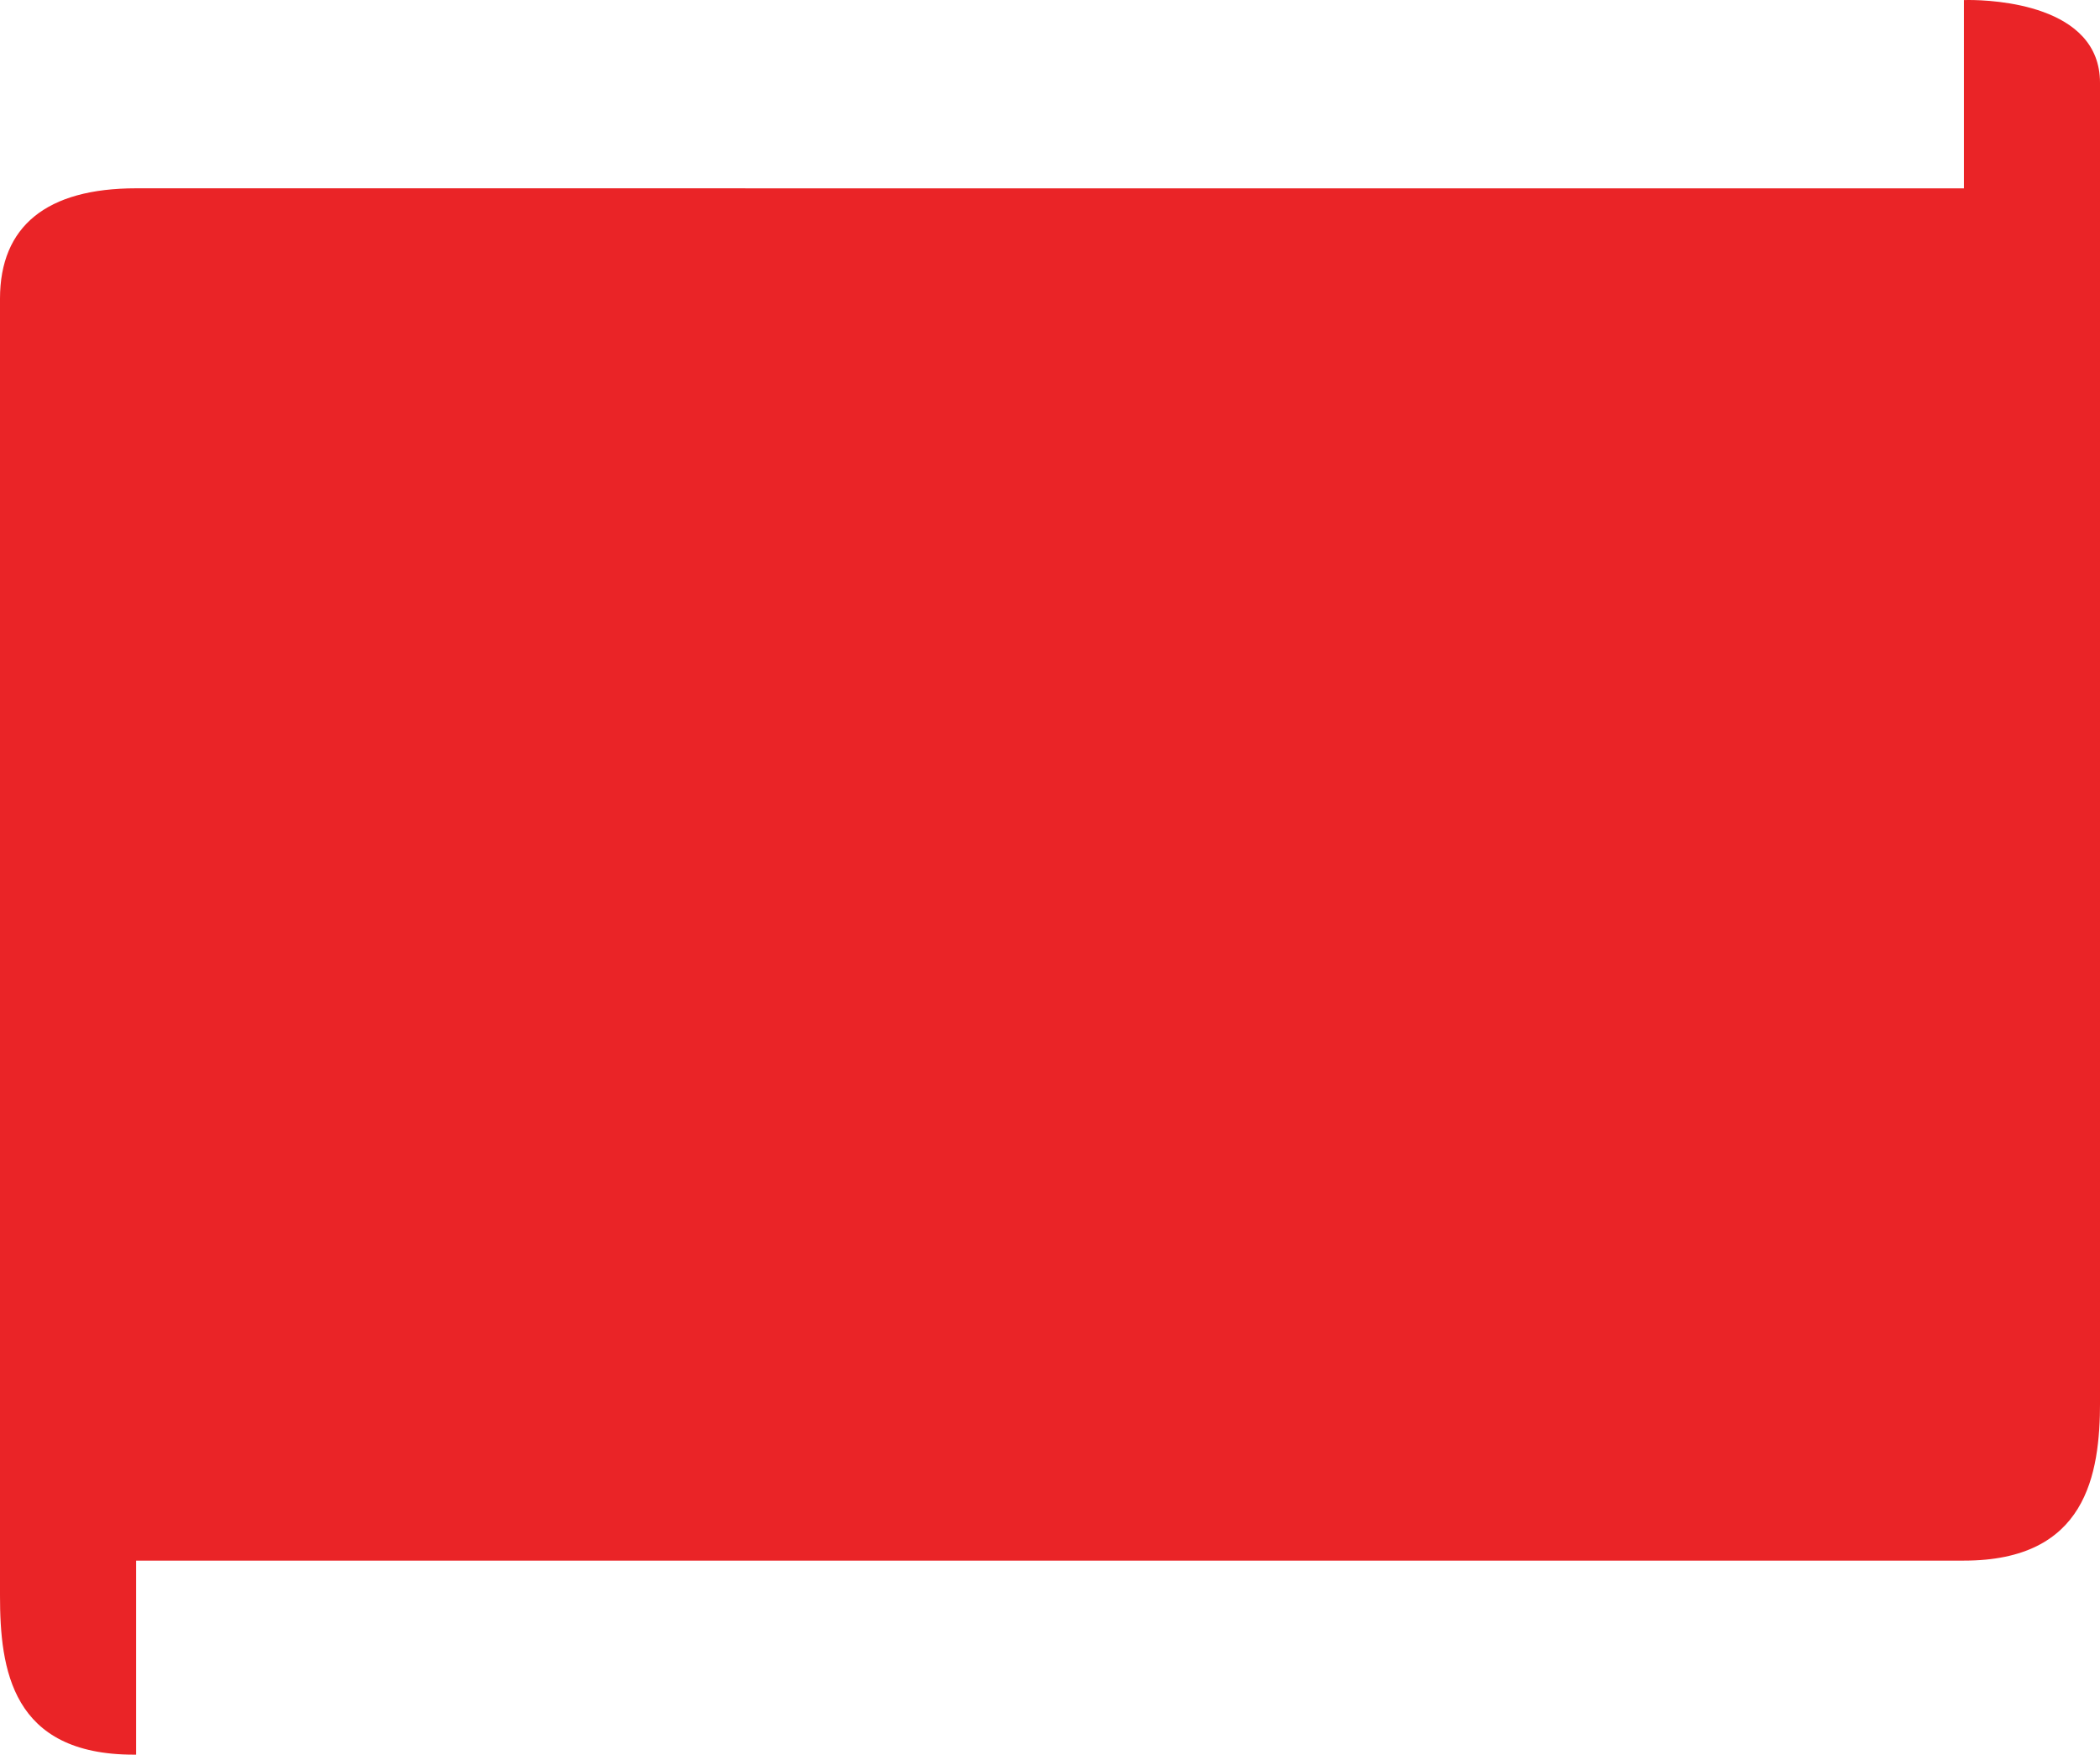 <?xml version="1.0" encoding="UTF-8"?><svg id="Layer_2" xmlns="http://www.w3.org/2000/svg" viewBox="0 0 550 459.49"><defs><style>.cls-1{fill:#ea2427;}</style></defs><g id="Layer_1-2"><path class="cls-1" d="M550,21.67c0-20.53-28.14-21.67-34.42-21.67-.79,0-1.23,.02-1.23,.02V49.33l-478.69-.02C12.21,49.31,0,59.23,0,78.23H0s0,0,0,0V417.84c0,19.22,2.98,41.65,35.02,41.65h.64v-50.81h478.69c32.03,.01,35.66-22.42,35.66-41.64,0-1.49,0-3.39,0-5.67,0-.03,0-.06,0-.08V21.67Z"/></g></svg>
